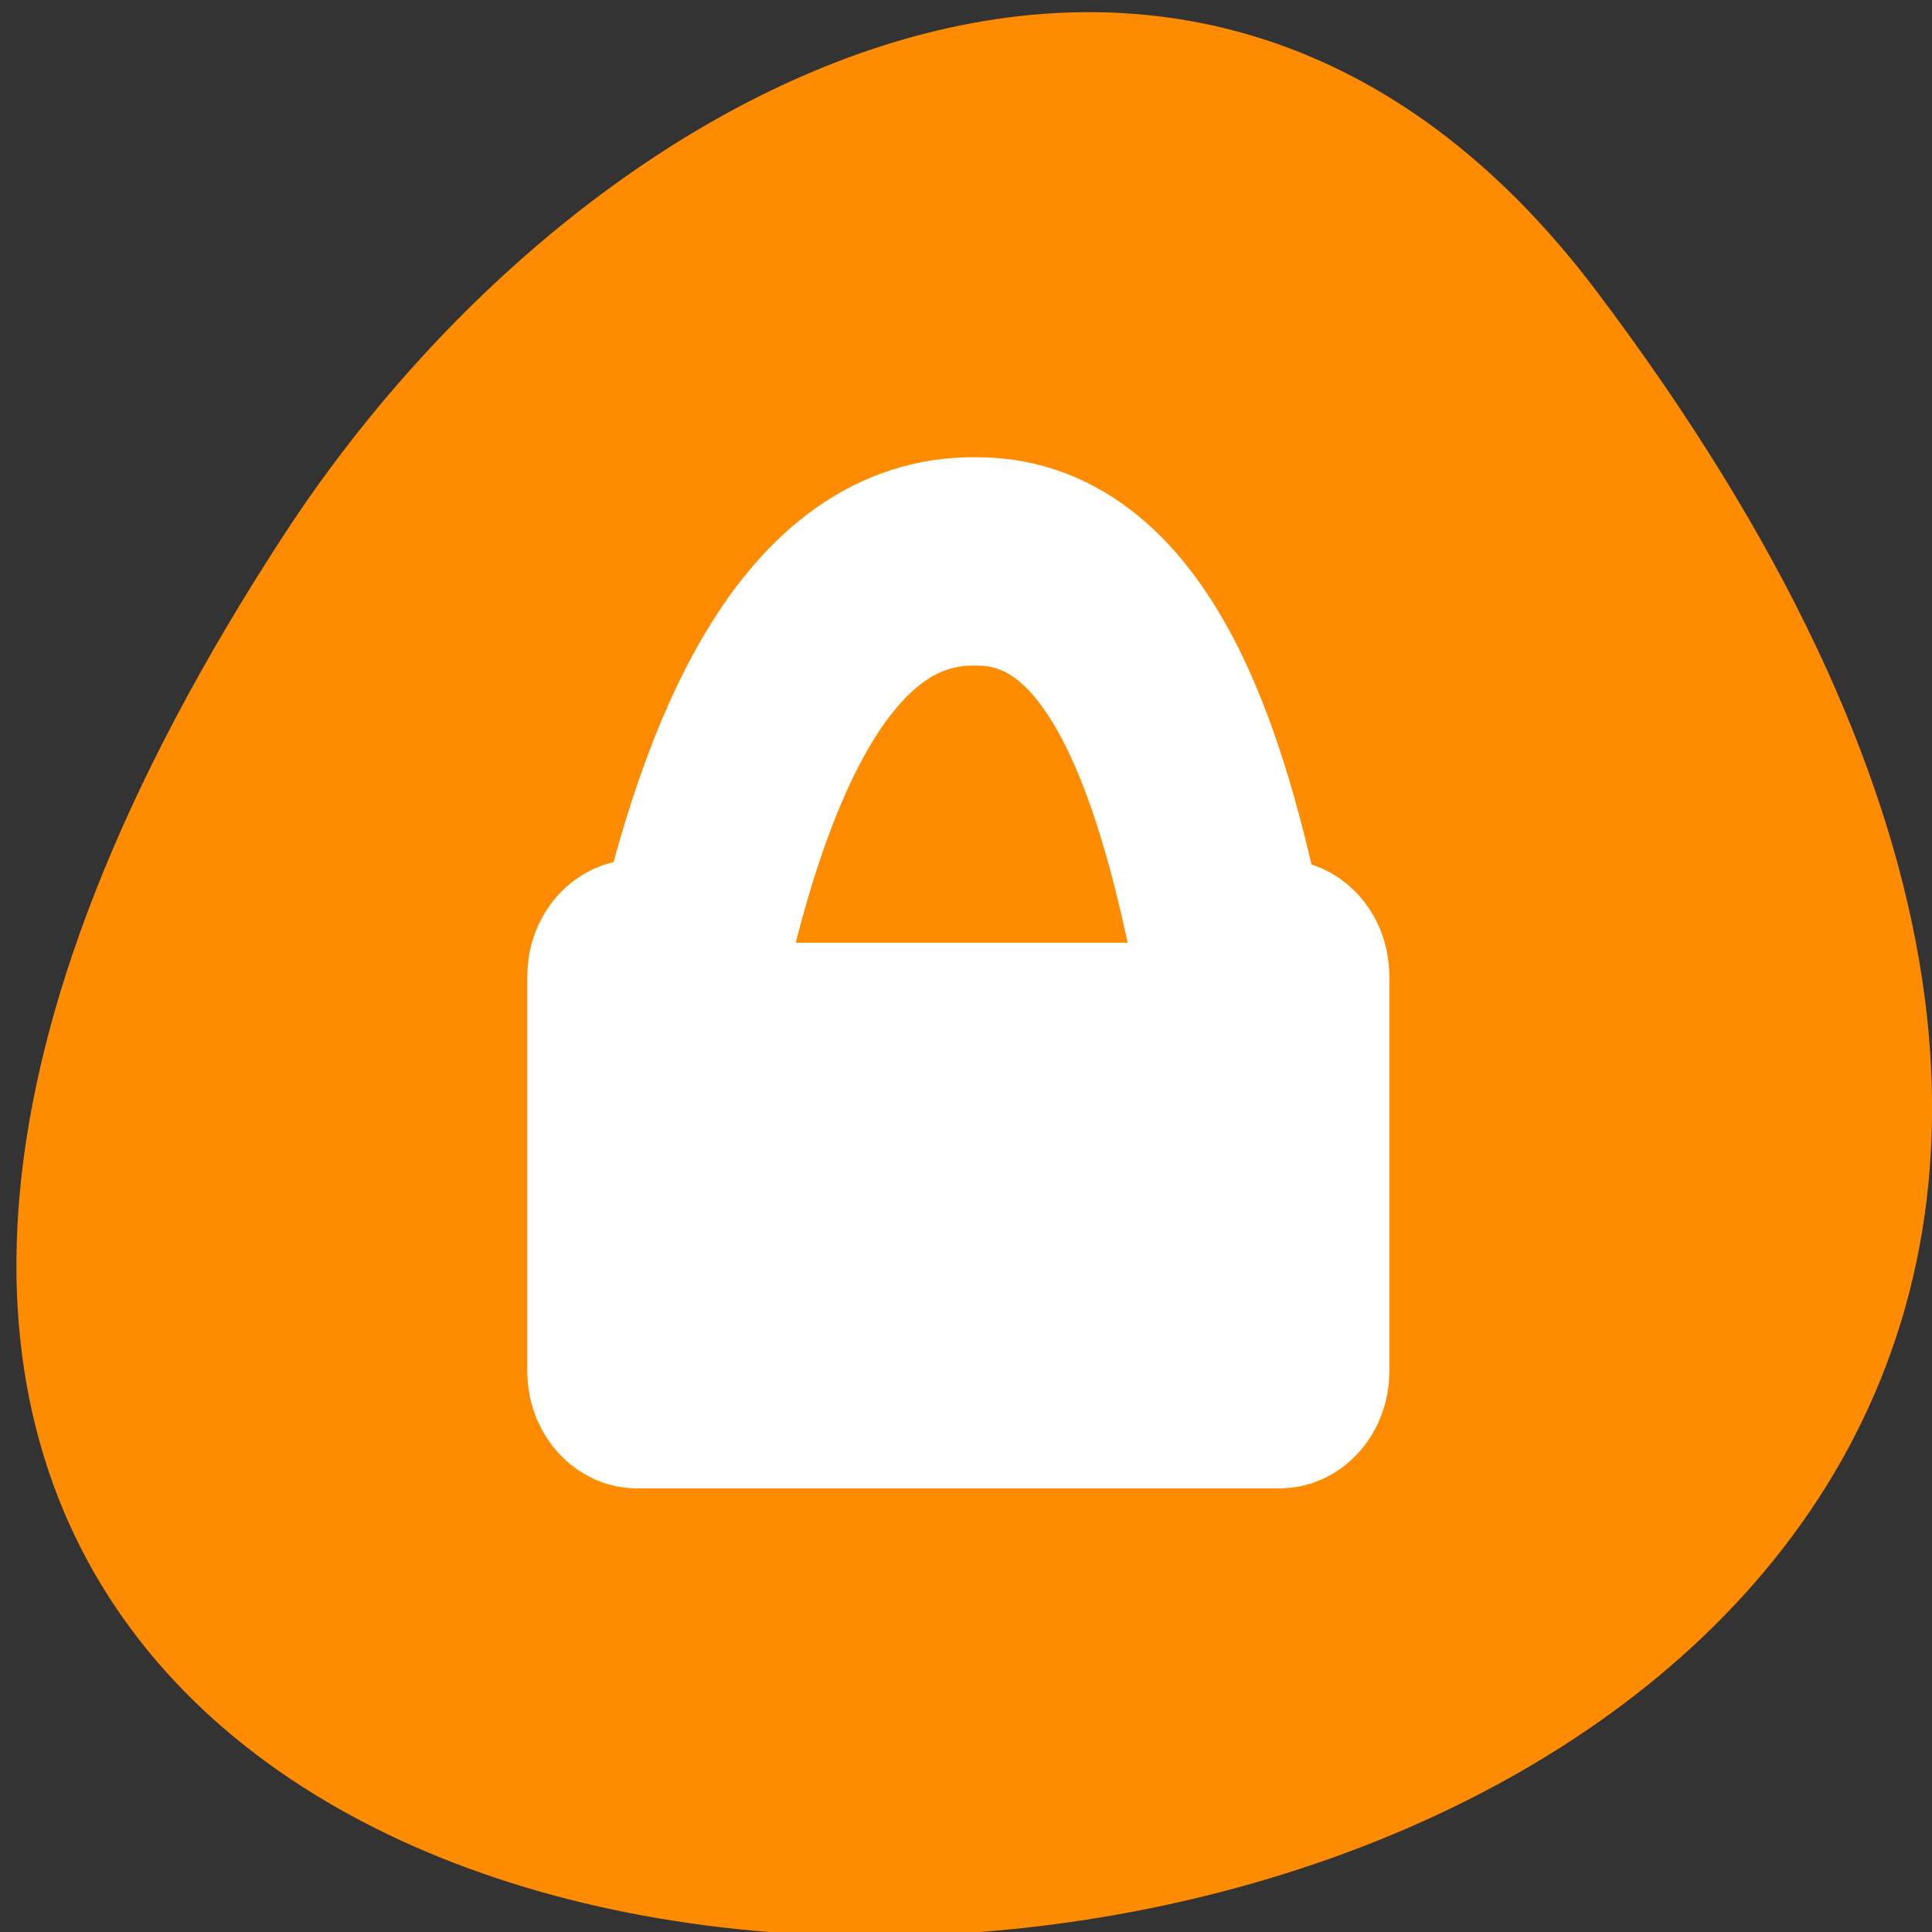 <svg xmlns="http://www.w3.org/2000/svg" viewBox="0 0 22 22"><rect x="0" y="0" width="22" height="22" fill="#333333" stroke="none"/><path d="m 18.18 3.316 c 17.199 22.797 -30.129 26.035 -14.941 2.766 c 3.465 -5.305 10.387 -8.805 14.941 -2.766" style="fill:#ff8c00"/><g transform="matrix(0.691 0 0 0.735 -21.544 -23.475)" style="stroke:#fff;stroke-linecap:round;stroke-linejoin:round"><path d="m 42.549 46.842 c 0.735 -3.055 2.052 -6.258 4.733 -6.205 c 2.629 0 3.624 3.469 4.207 6.253" style="fill:none;stroke-width:3.228"/><path d="m 41.678 46.545 c -0.288 0 -0.52 0.228 -0.52 0.521 v 6.12 c 0 0.287 0.232 0.521 0.52 0.521 h 10.585 c 0.288 0 0.52 -0.234 0.52 -0.521 v -6.12 c 0 -0.292 -0.232 -0.521 -0.52 -0.521" style="fill:#fff;fill-rule:evenodd;stroke-width:2.582"/></g></svg>